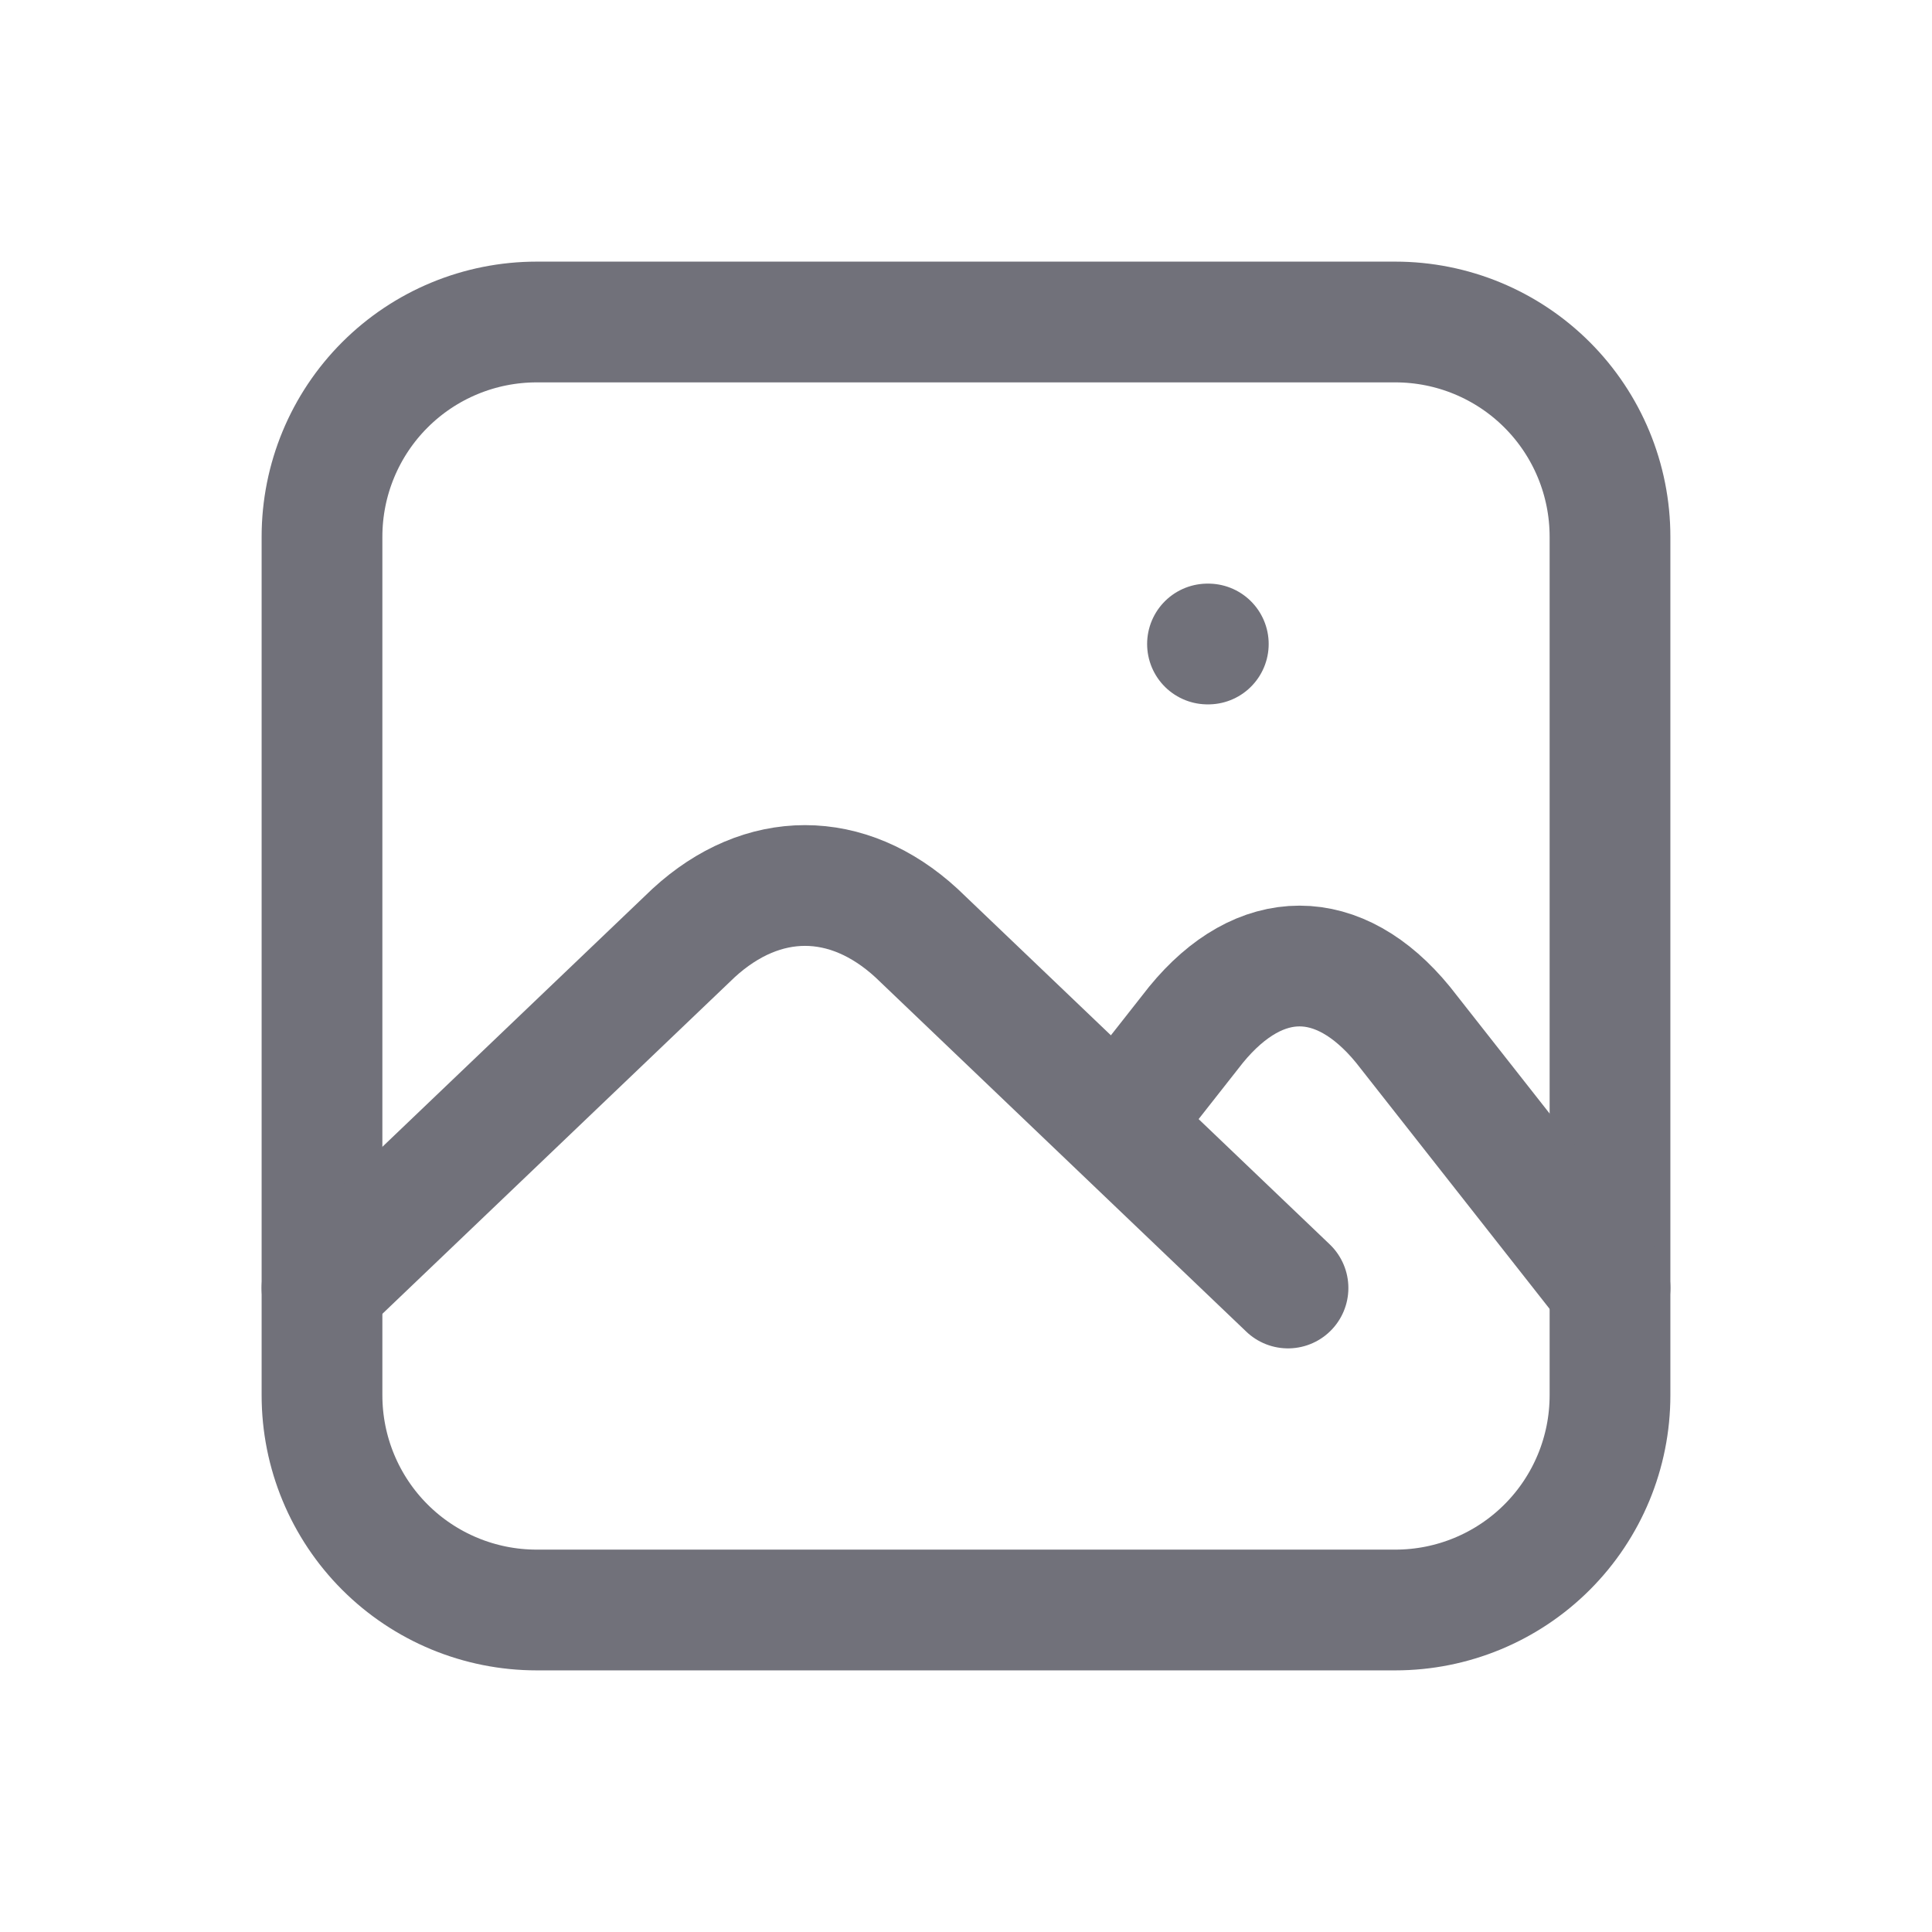 <svg width="24" height="24" viewBox="0 0 24 24" fill="none" xmlns="http://www.w3.org/2000/svg">
<g id="Frame" clip-path="url(#clip0_1_435)">
<path id="Vector" d="M15 8H15.01" stroke="#71717A" stroke-width="1.5" stroke-linecap="round" stroke-linejoin="round"/>
<path id="Vector_2" d="M4 6.667C4 5.959 4.281 5.281 4.781 4.781C5.281 4.281 5.959 4 6.667 4H17.333C18.041 4 18.719 4.281 19.219 4.781C19.719 5.281 20 5.959 20 6.667V17.333C20 18.041 19.719 18.719 19.219 19.219C18.719 19.719 18.041 20 17.333 20H6.667C5.959 20 5.281 19.719 4.781 19.219C4.281 18.719 4 18.041 4 17.333V6.667Z" stroke="#71717A" stroke-width="1.5" stroke-linecap="round" stroke-linejoin="round"/>
<path id="Vector_3" d="M4 16L8.615 11.591C9.472 10.803 10.528 10.803 11.385 11.591L16 16" stroke="#71717A" stroke-width="1.5" stroke-linecap="round" stroke-linejoin="round"/>
<path id="Vector_4" d="M14 13.82L14.857 12.73C15.653 11.757 16.633 11.757 17.429 12.73L20 16" stroke="#71717A" stroke-width="1.5" stroke-linecap="round" stroke-linejoin="round"/>
</g>
<defs>
<clipPath id="clip0_1_435">
<rect width="24" height="24" fill="white"/>
</clipPath>
</defs>
</svg>
